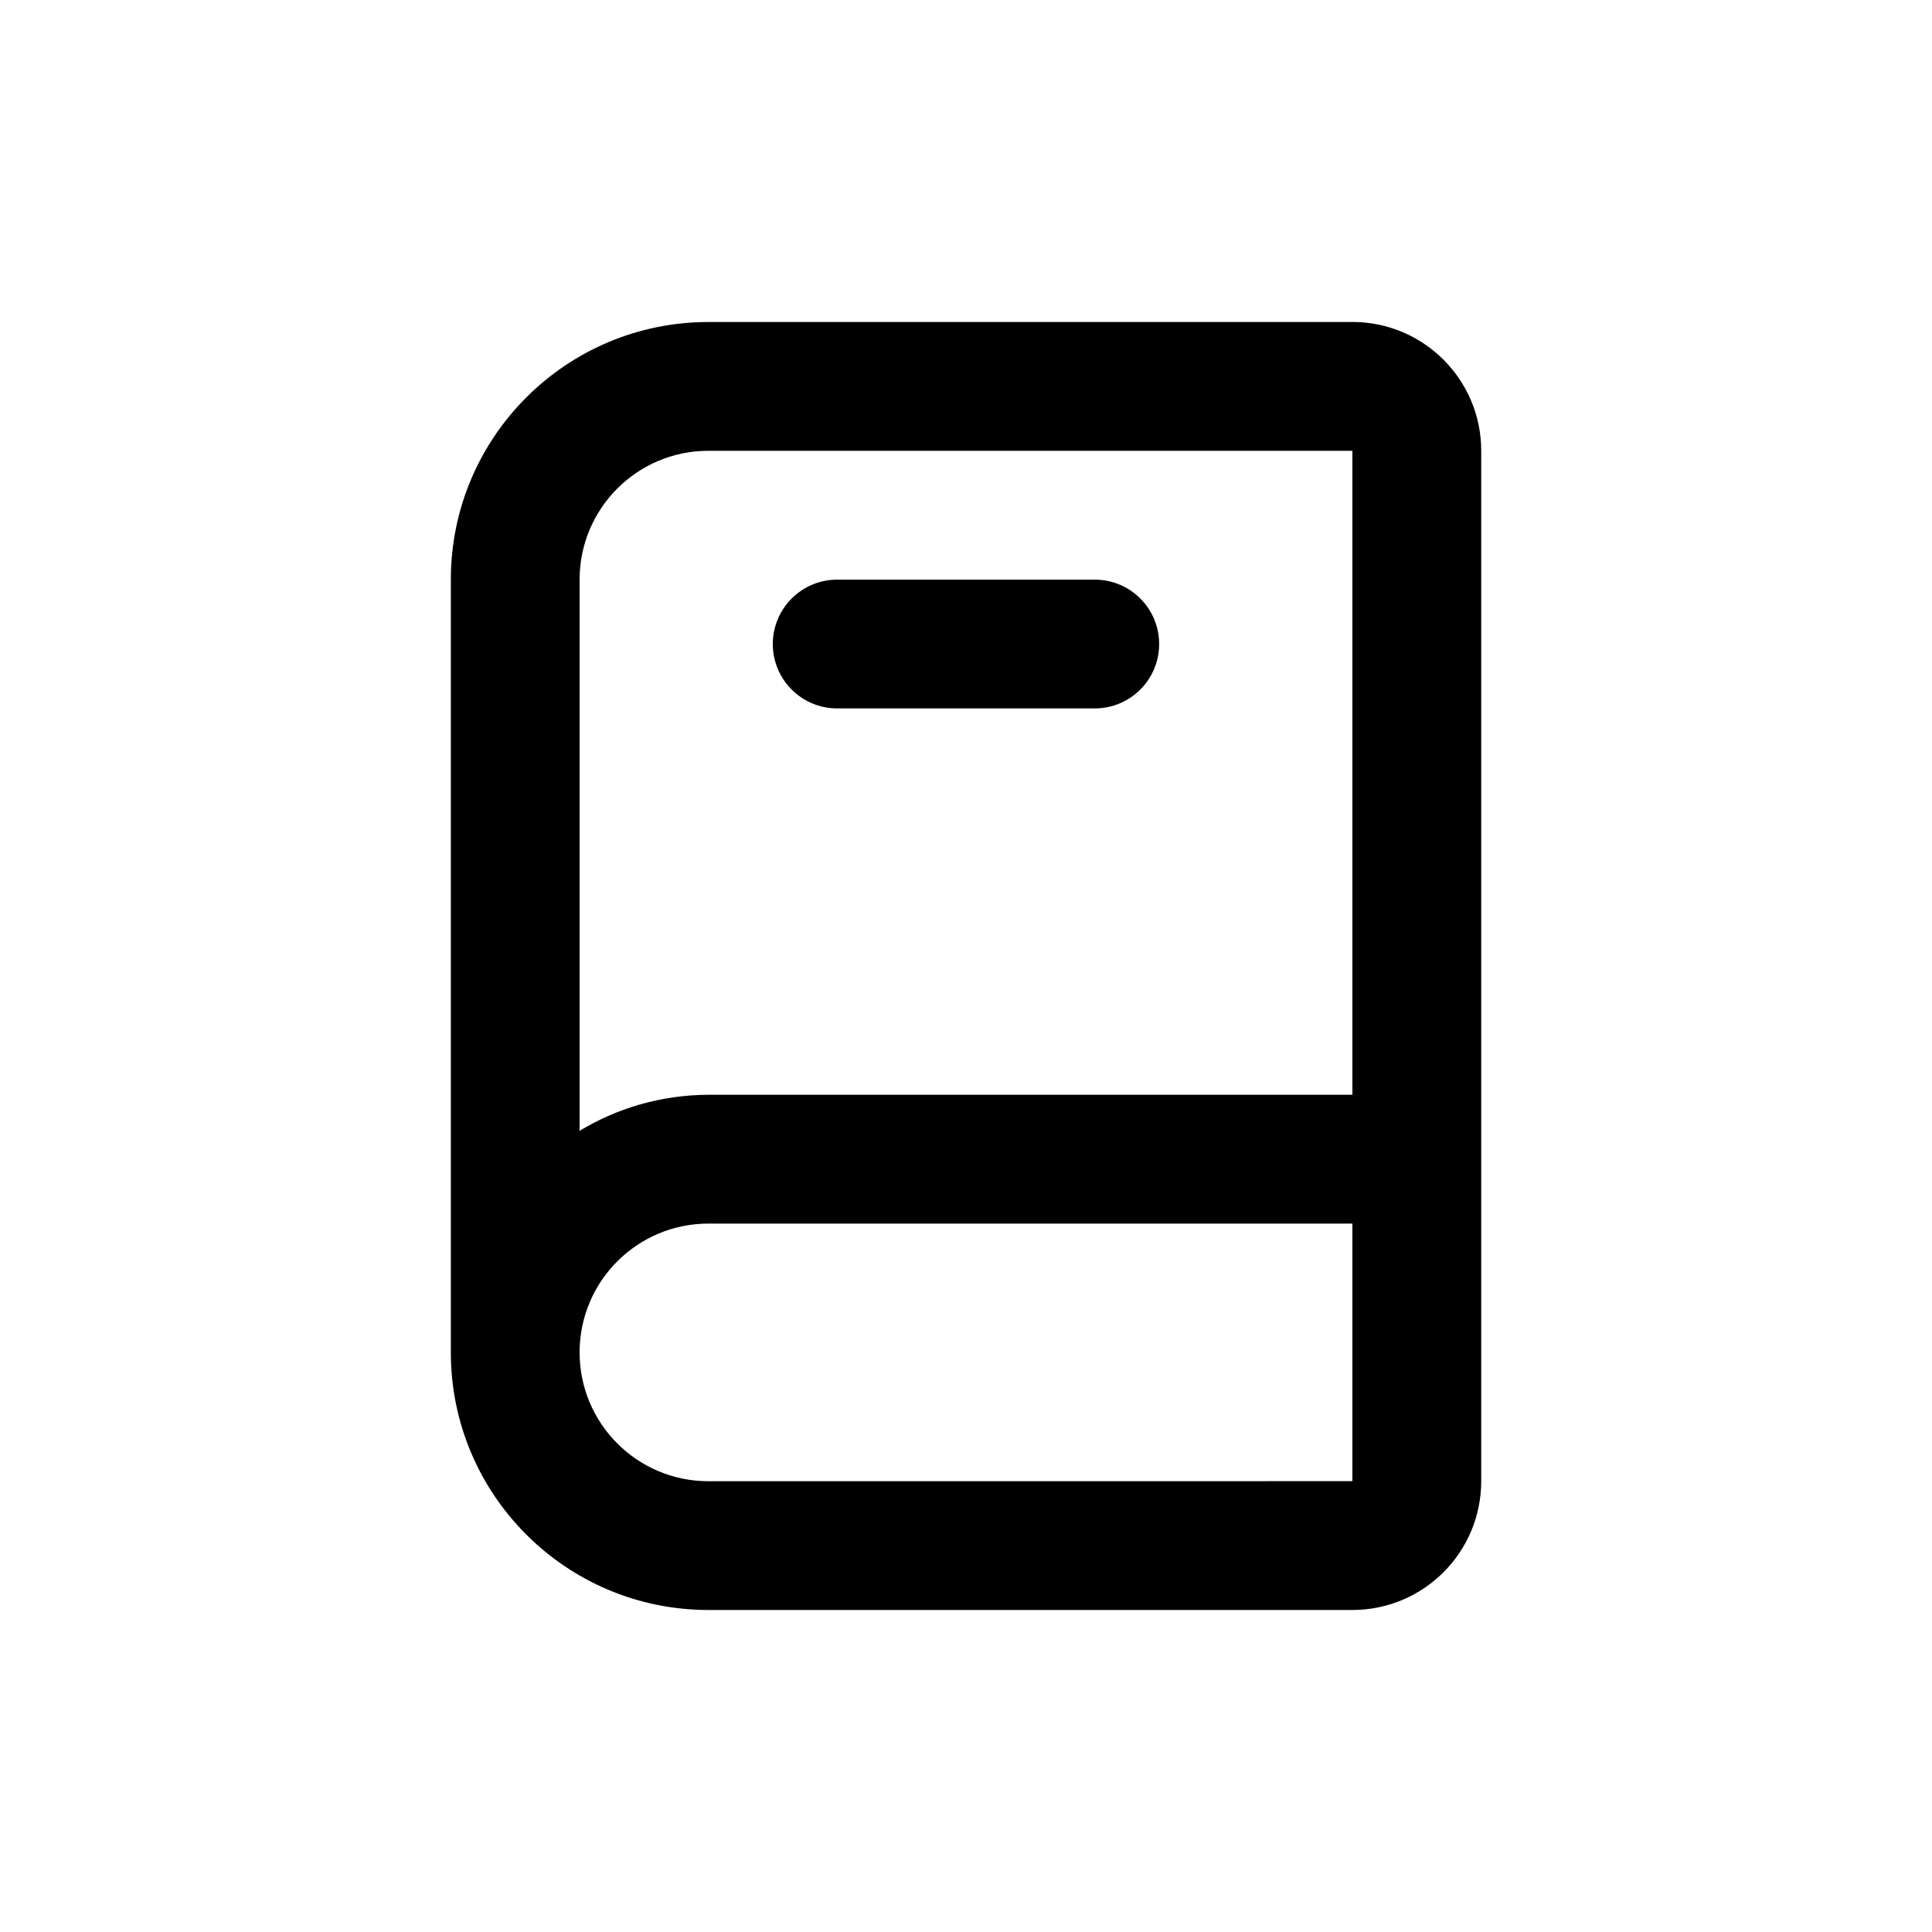 <!-- Generated by IcoMoon.io -->
<svg version="1.1" xmlns="http://www.w3.org/2000/svg" width="40" height="40" viewBox="0 0 40 40">
<title>book-alt</title>
<path d="M28 6.667h-13.333c-2.946 0-5.333 2.388-5.333 5.333v0 16c0 2.946 2.388 5.333 5.333 5.333v0h13.333c1.473 0 2.667-1.194 2.667-2.667v0-21.333c0-1.473-1.194-2.667-2.667-2.667v0zM12 12c0-1.473 1.194-2.667 2.667-2.667v0h13.333v13.333h-13.333c-0.986 0.004-1.906 0.281-2.69 0.76l0.023-0.013zM14.667 30.667c-1.473 0-2.667-1.194-2.667-2.667s1.194-2.667 2.667-2.667v0h13.333v5.333zM17.333 14.667h5.333c0.736 0 1.333-0.597 1.333-1.333s-0.597-1.333-1.333-1.333v0h-5.333c-0.736 0-1.333 0.597-1.333 1.333s0.597 1.333 1.333 1.333v0z"></path>
</svg>
